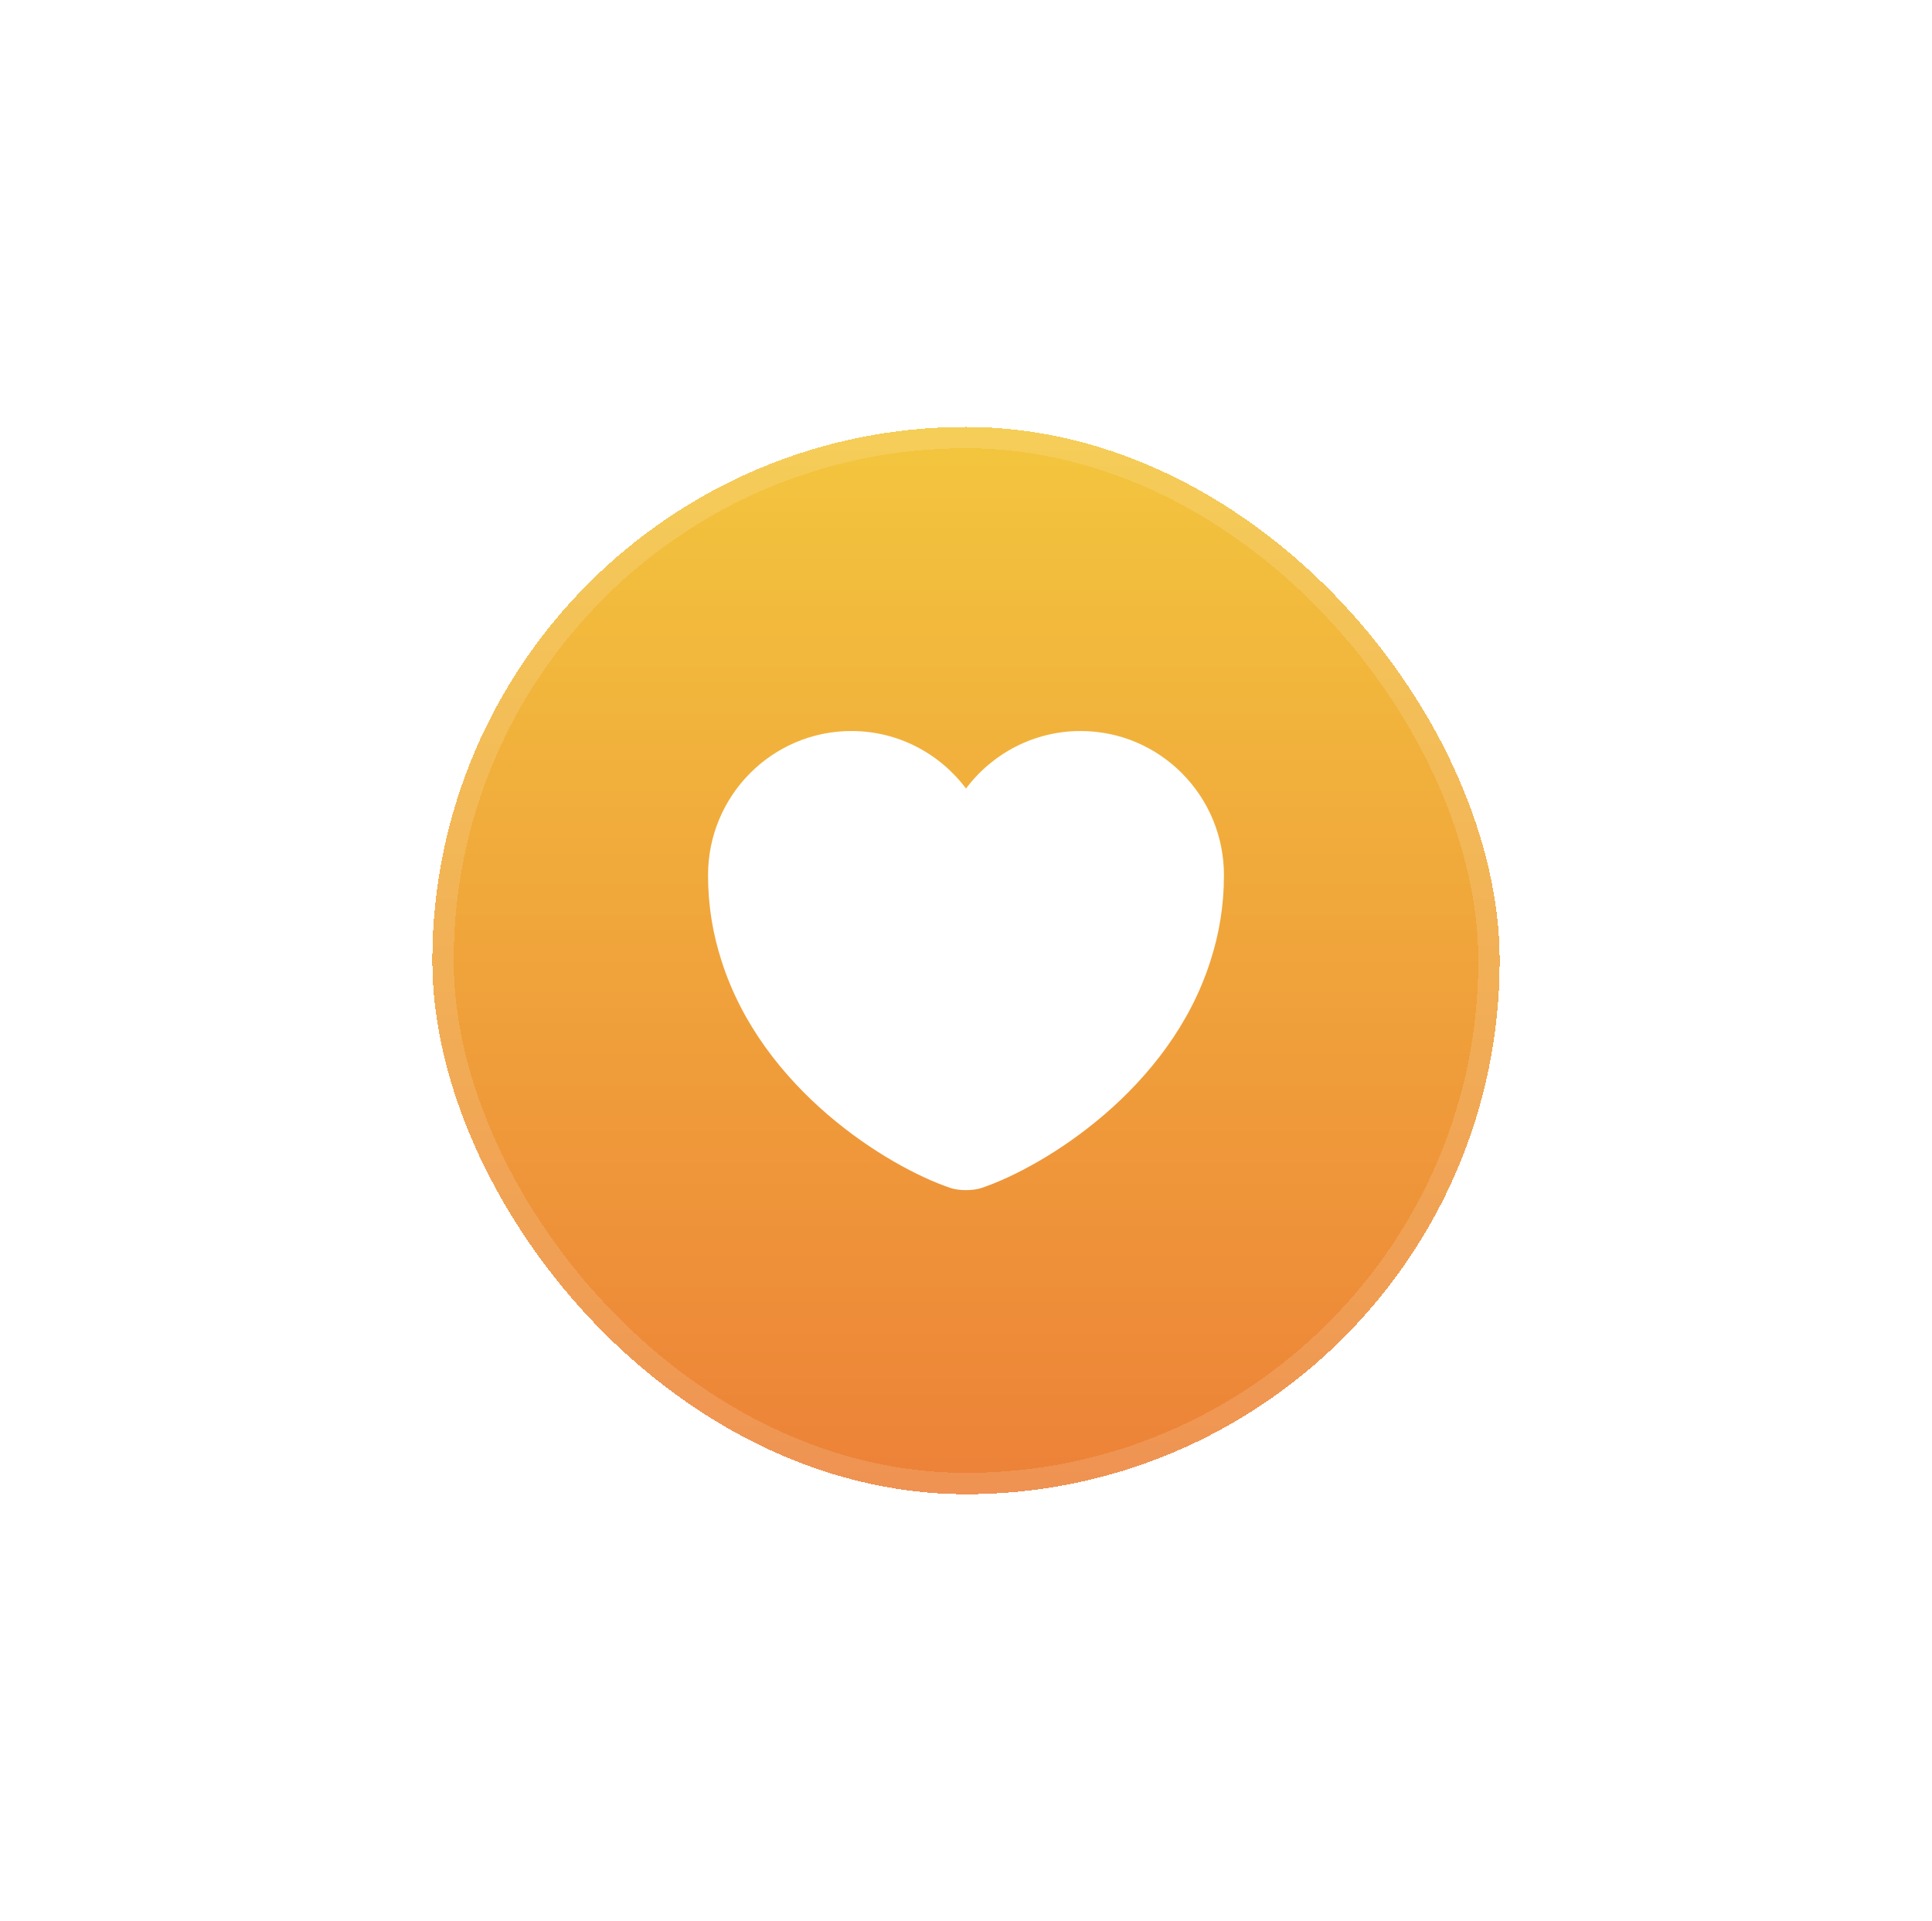 <svg width="181" height="180" viewBox="0 0 181 180" fill="none" xmlns="http://www.w3.org/2000/svg">
<g filter="url(#filter0_d_9140_56226)">
<rect x="40.5" y="30" width="100" height="100" rx="50" fill="url(#paint0_linear_9140_56226)" shape-rendering="crispEdges"/>
<rect x="41.5" y="31" width="98" height="98" rx="49" stroke="white" stroke-opacity="0.14" stroke-width="2" shape-rendering="crispEdges"/>
<path d="M101.23 58.492C96.856 58.492 92.941 60.619 90.5 63.881C88.059 60.619 84.144 58.492 79.77 58.492C72.35 58.492 66.333 64.534 66.333 72.001C66.333 74.877 66.792 77.535 67.59 80.001C71.408 92.084 83.177 99.31 89.001 101.291C89.823 101.581 91.176 101.581 91.998 101.291C97.822 99.31 109.591 92.084 113.41 80.001C114.207 77.535 114.666 74.877 114.666 72.001C114.666 64.534 108.649 58.492 101.23 58.492Z" fill="white"/>
</g>
<defs>
<filter id="filter0_d_9140_56226" x="0.5" y="0" width="180" height="180" filterUnits="userSpaceOnUse" color-interpolation-filters="sRGB">
<feFlood flood-opacity="0" result="BackgroundImageFix"/>
<feColorMatrix in="SourceAlpha" type="matrix" values="0 0 0 0 0 0 0 0 0 0 0 0 0 0 0 0 0 0 127 0" result="hardAlpha"/>
<feOffset dy="10"/>
<feGaussianBlur stdDeviation="20"/>
<feComposite in2="hardAlpha" operator="out"/>
<feColorMatrix type="matrix" values="0 0 0 0 0.953 0 0 0 0 0.776 0 0 0 0 0.243 0 0 0 0.3 0"/>
<feBlend mode="normal" in2="BackgroundImageFix" result="effect1_dropShadow_9140_56226"/>
<feBlend mode="normal" in="SourceGraphic" in2="effect1_dropShadow_9140_56226" result="shape"/>
</filter>
<linearGradient id="paint0_linear_9140_56226" x1="90.5" y1="30" x2="90.5" y2="250.556" gradientUnits="userSpaceOnUse">
<stop stop-color="#F3C63E"/>
<stop offset="1" stop-color="#E52E30"/>
</linearGradient>
</defs>
</svg>
